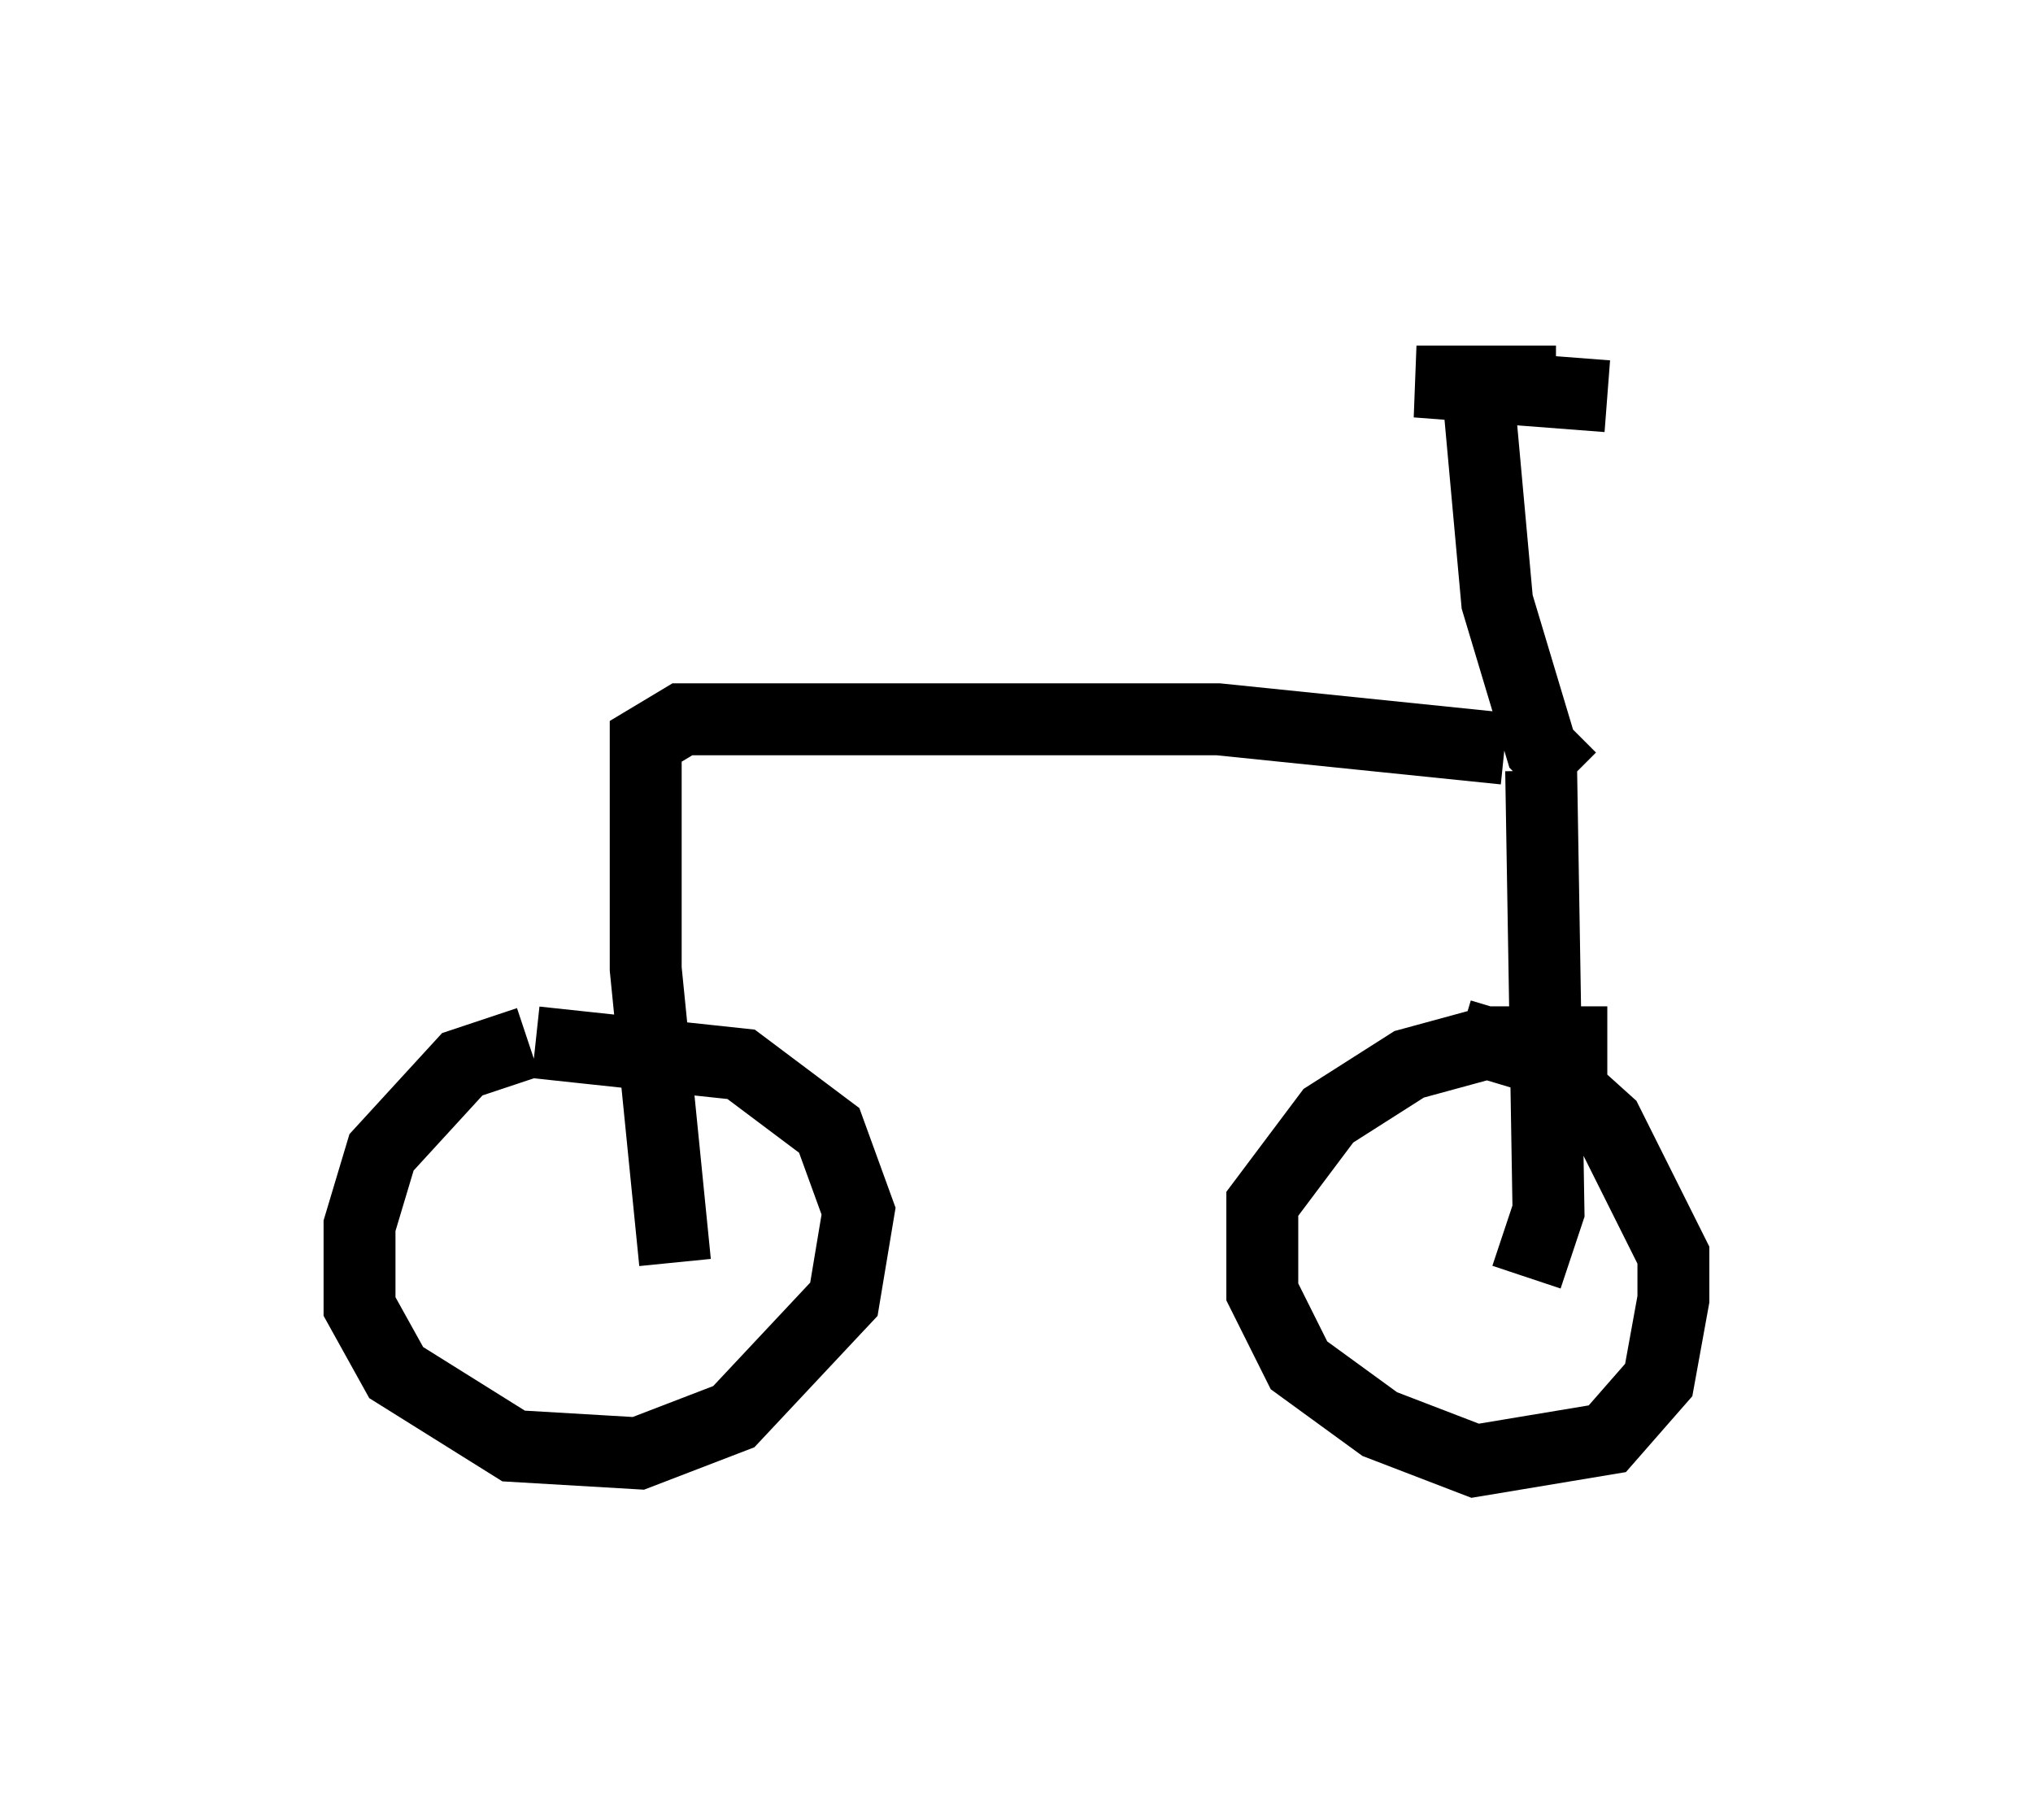<?xml version="1.0" encoding="utf-8" ?>
<svg baseProfile="full" height="25.313" version="1.1" width="28.273" xmlns="http://www.w3.org/2000/svg" xmlns:ev="http://www.w3.org/2001/xml-events" xmlns:xlink="http://www.w3.org/1999/xlink"><defs /><rect fill="white" height="25.313" width="28.273" x="0" y="0" /><path d="M8.267, 14.698 m-0.919, -0.204 l-0.919, 0.306 -1.123, 1.225 l-0.306, 1.021 0.0, 1.123 l0.51, 0.919 1.633, 1.021 l1.735, 0.102 1.327, -0.51 l1.531, -1.633 0.204, -1.225 l-0.408, -1.123 -1.225, -0.919 l-2.858, -0.306 m14.904, 0.0 l-1.633, 0.0 -1.123, 0.306 l-1.123, 0.715 -0.919, 1.225 l0.0, 1.225 0.51, 1.021 l1.123, 0.817 1.327, 0.51 l1.838, -0.306 0.715, -0.817 l0.204, -1.123 0.0, -0.613 l-0.919, -1.838 -1.021, -0.919 l-1.021, -0.306 m-10.923, 3.165 l-0.408, -4.083 0.0, -3.165 l0.51, -0.306 7.452, 0.0 l3.981, 0.408 m0.51, 0.306 l0.102, 6.125 -0.306, 0.919 m0.613, -6.942 l-0.408, -0.408 -0.613, -2.042 l-0.306, -3.369 m1.838, 0.51 l-2.654, -0.204 1.94, 0.0 " fill="none" stroke="black" stroke-width="1" /></svg>